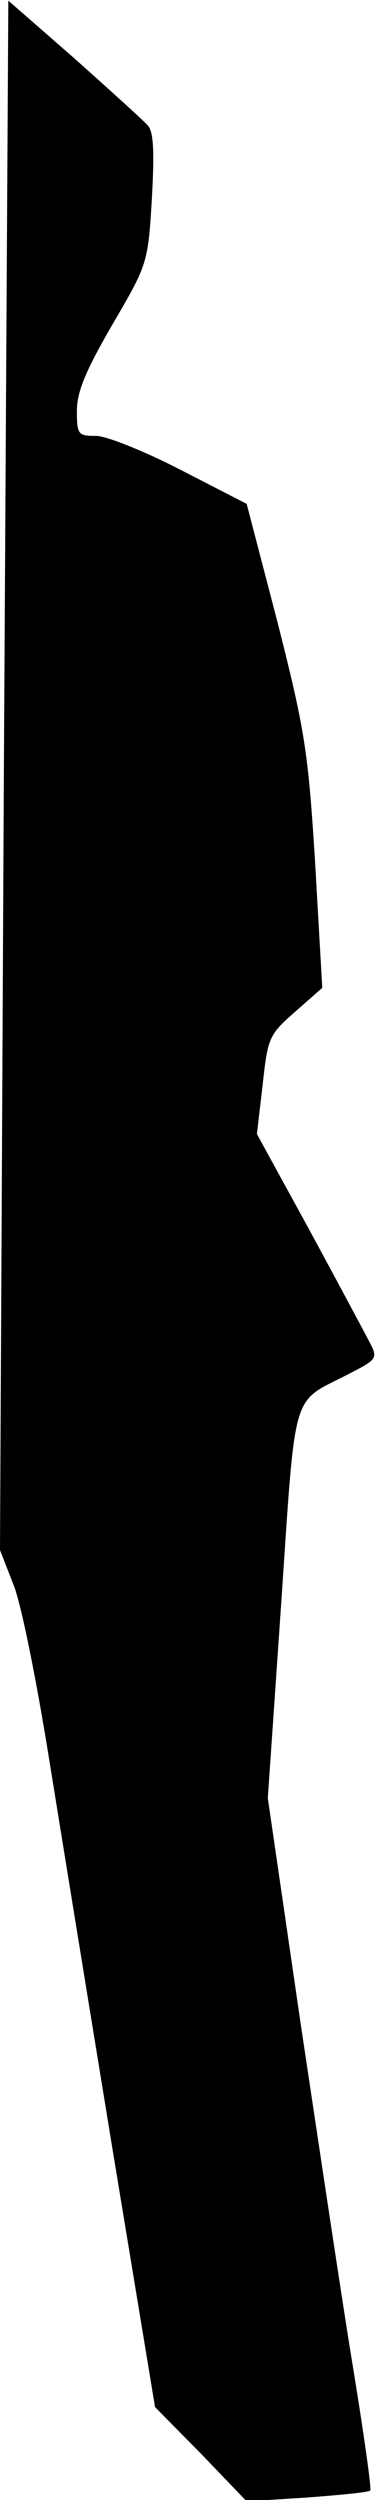 <?xml version="1.0" standalone="no"?>
<!DOCTYPE svg PUBLIC "-//W3C//DTD SVG 20010904//EN"
 "http://www.w3.org/TR/2001/REC-SVG-20010904/DTD/svg10.dtd">
<svg version="1.0" xmlns="http://www.w3.org/2000/svg"
 width="59pt" height="390pt" viewBox="0 0 59 390"
 preserveAspectRatio="xMidYMid meet">
<g transform="translate(0,390) scale(0.1,-0.1)"
fill="#000000" stroke="none">
<path fill="#000000" stroke="none" d="M6 2690 l-6 -1208 21 -54 c12 -29 36
-150 55 -268 19 -118 64 -395 100 -615 l66 -400 72 -73 71 -74 95 6 c51 4 96
8 98 11 2 2 -10 88 -27 192 -17 103 -53 345 -82 538 l-51 350 21 305 c23 339
15 310 104 356 47 24 47 25 33 52 -8 15 -50 94 -94 175 l-81 148 9 77 c8 74
10 78 51 114 l42 37 -11 193 c-11 177 -16 208 -59 378 l-48 184 -103 53 c-56
29 -116 53 -132 53 -28 0 -30 2 -30 39 0 30 14 63 55 134 55 94 56 96 62 196
4 73 3 104 -6 115 -7 8 -59 55 -115 105 l-103 90 -7 -1209z"/>
</g>
</svg>
